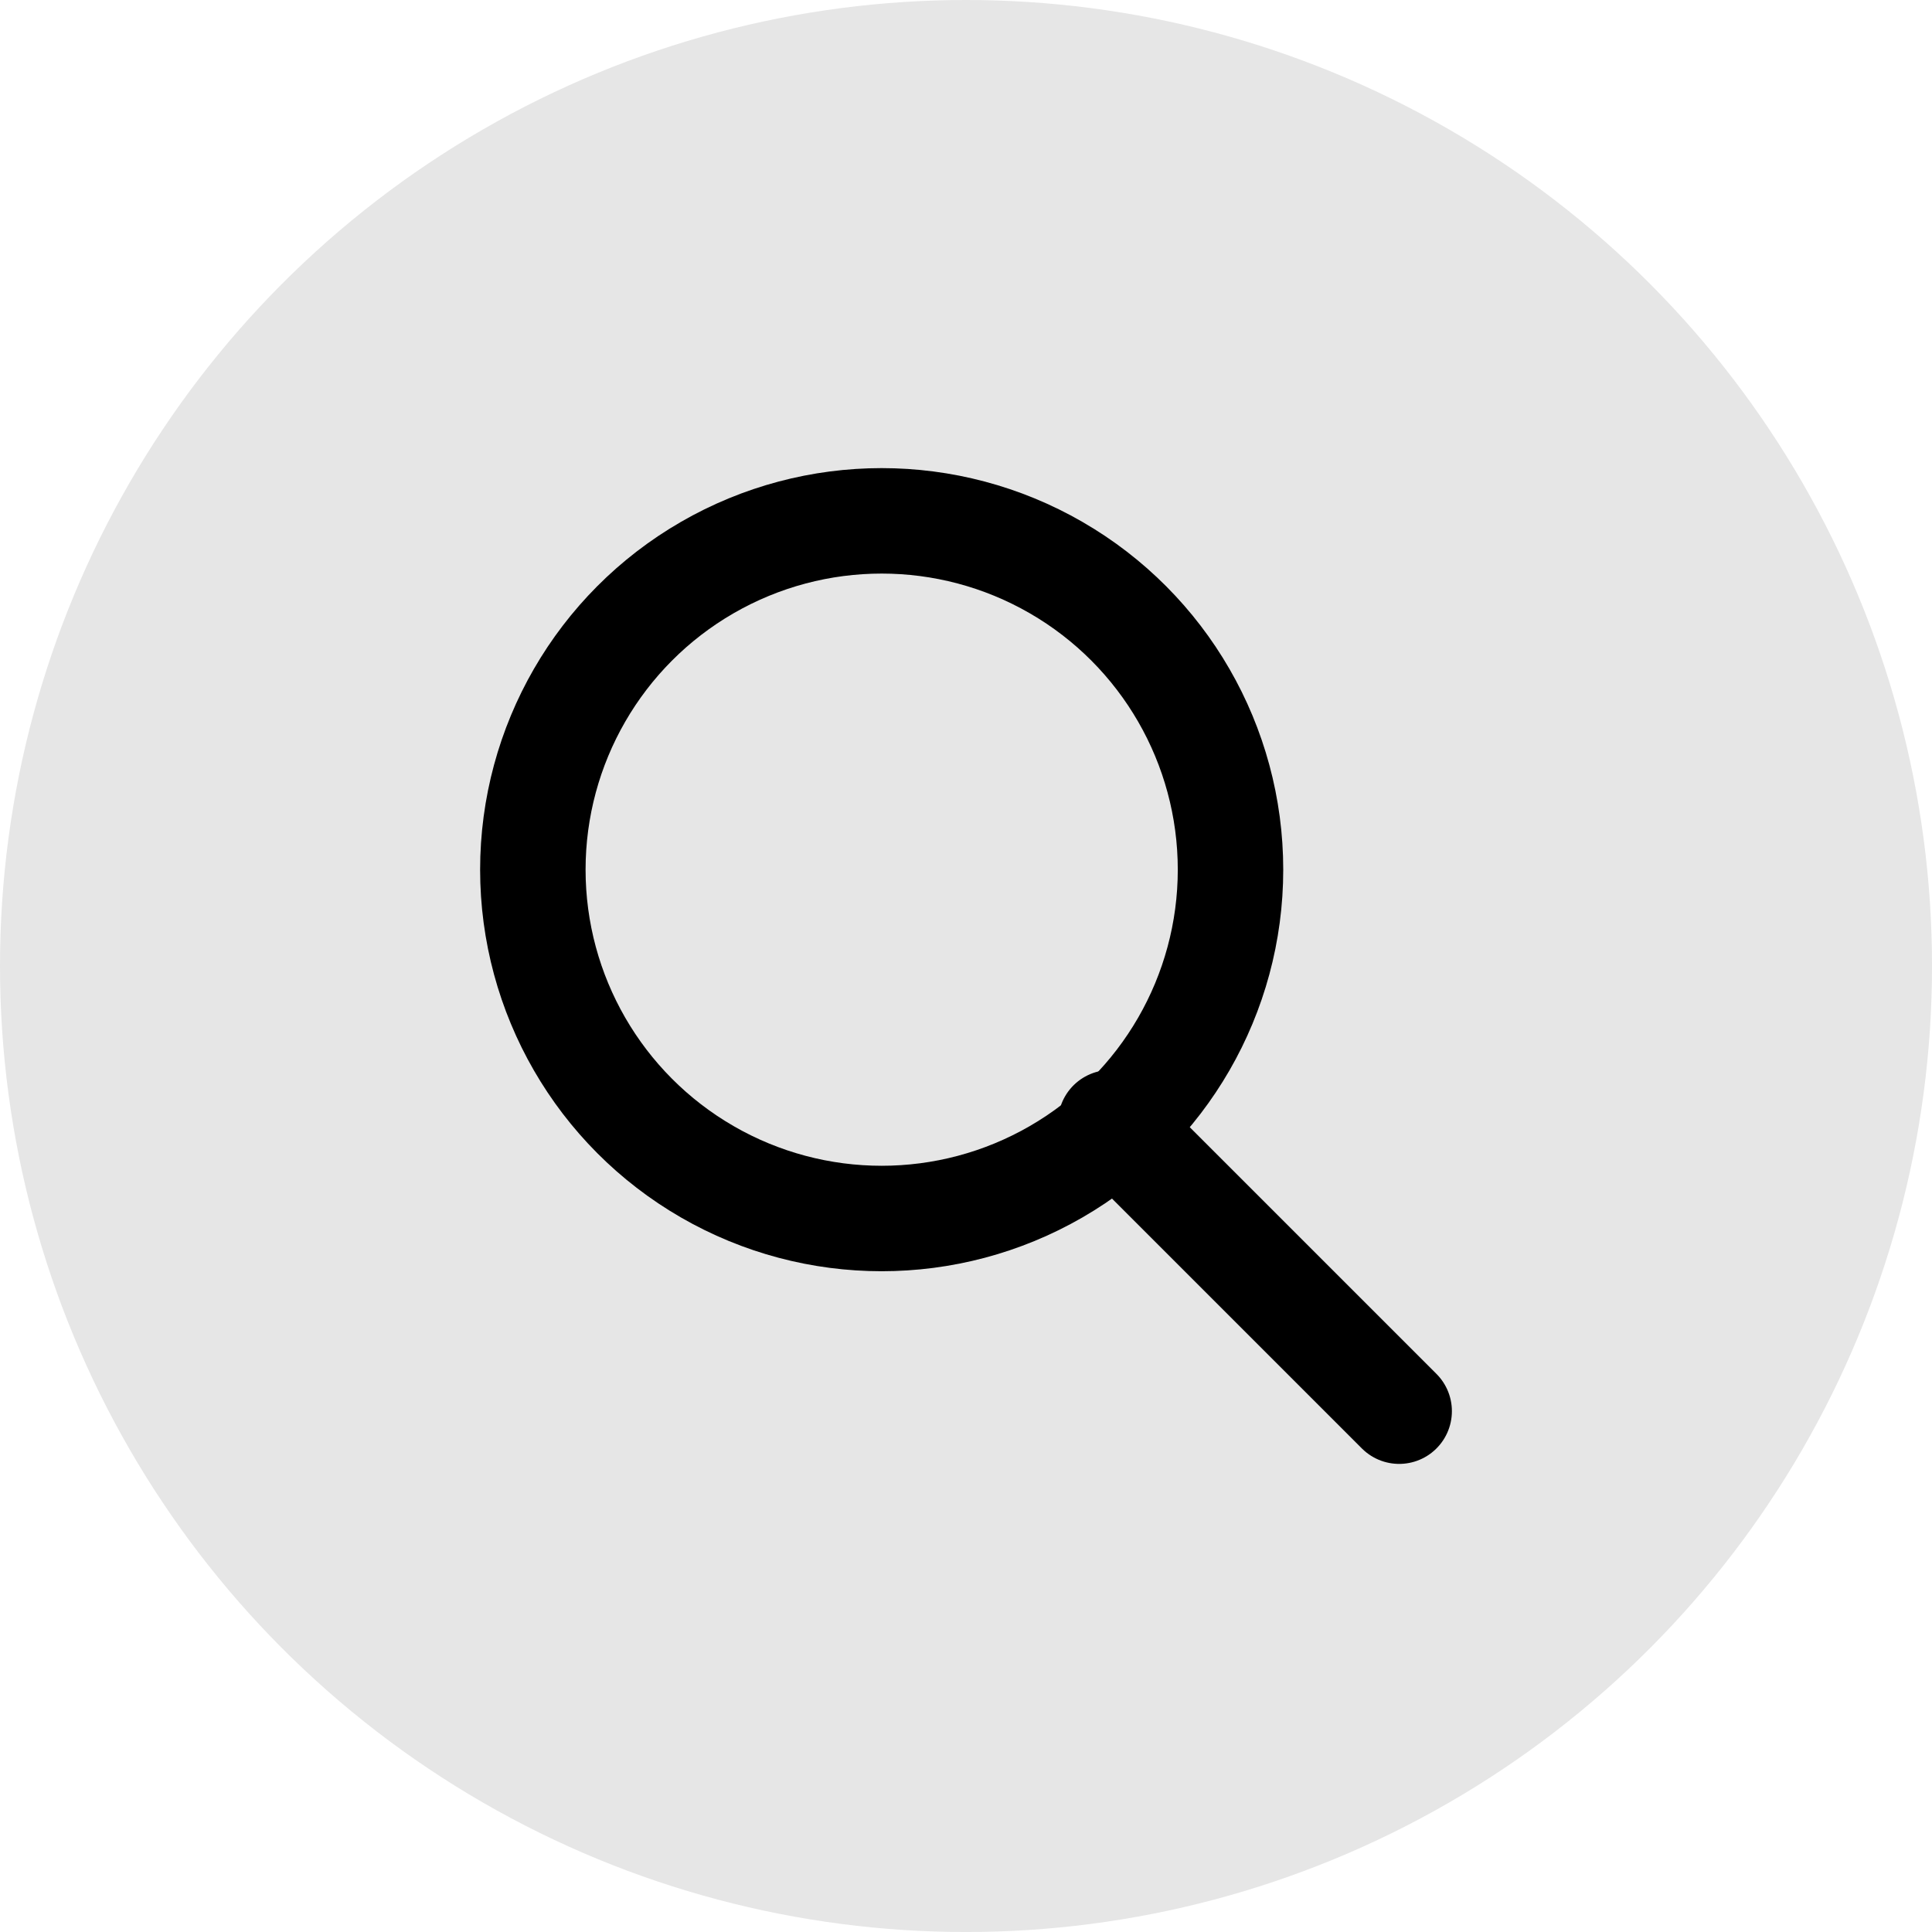 <?xml version="1.0" encoding="utf-8"?>
<!-- Generator: Adobe Illustrator 16.0.0, SVG Export Plug-In . SVG Version: 6.00 Build 0)  -->
<!DOCTYPE svg PUBLIC "-//W3C//DTD SVG 1.1//EN" "http://www.w3.org/Graphics/SVG/1.1/DTD/svg11.dtd">
<svg version="1.1" id="Layer_1" xmlns="http://www.w3.org/2000/svg" xmlns:xlink="http://www.w3.org/1999/xlink" x="0px" y="0px"
	 width="109.923px" height="109.924px" viewBox="0 0 109.923 109.924" enable-background="new 0 0 109.923 109.924"
	 xml:space="preserve">
<g>
	<circle fill-rule="evenodd" clip-rule="evenodd" fill="#E6E6E6" cx="54.962" cy="54.962" r="54.962"/>
	<g>
		
			<circle fill-rule="evenodd" clip-rule="evenodd" fill="none" stroke="#000000" stroke-width="6" stroke-miterlimit="10" cx="50.164" cy="49.481" r="19.847"/>
		
			<line fill="none" stroke="#000000" stroke-width="6" stroke-linecap="round" stroke-linejoin="round" stroke-miterlimit="10" x1="63.194" y1="63.878" x2="79.607" y2="80.29"/>
	</g>
</g>
</svg>
